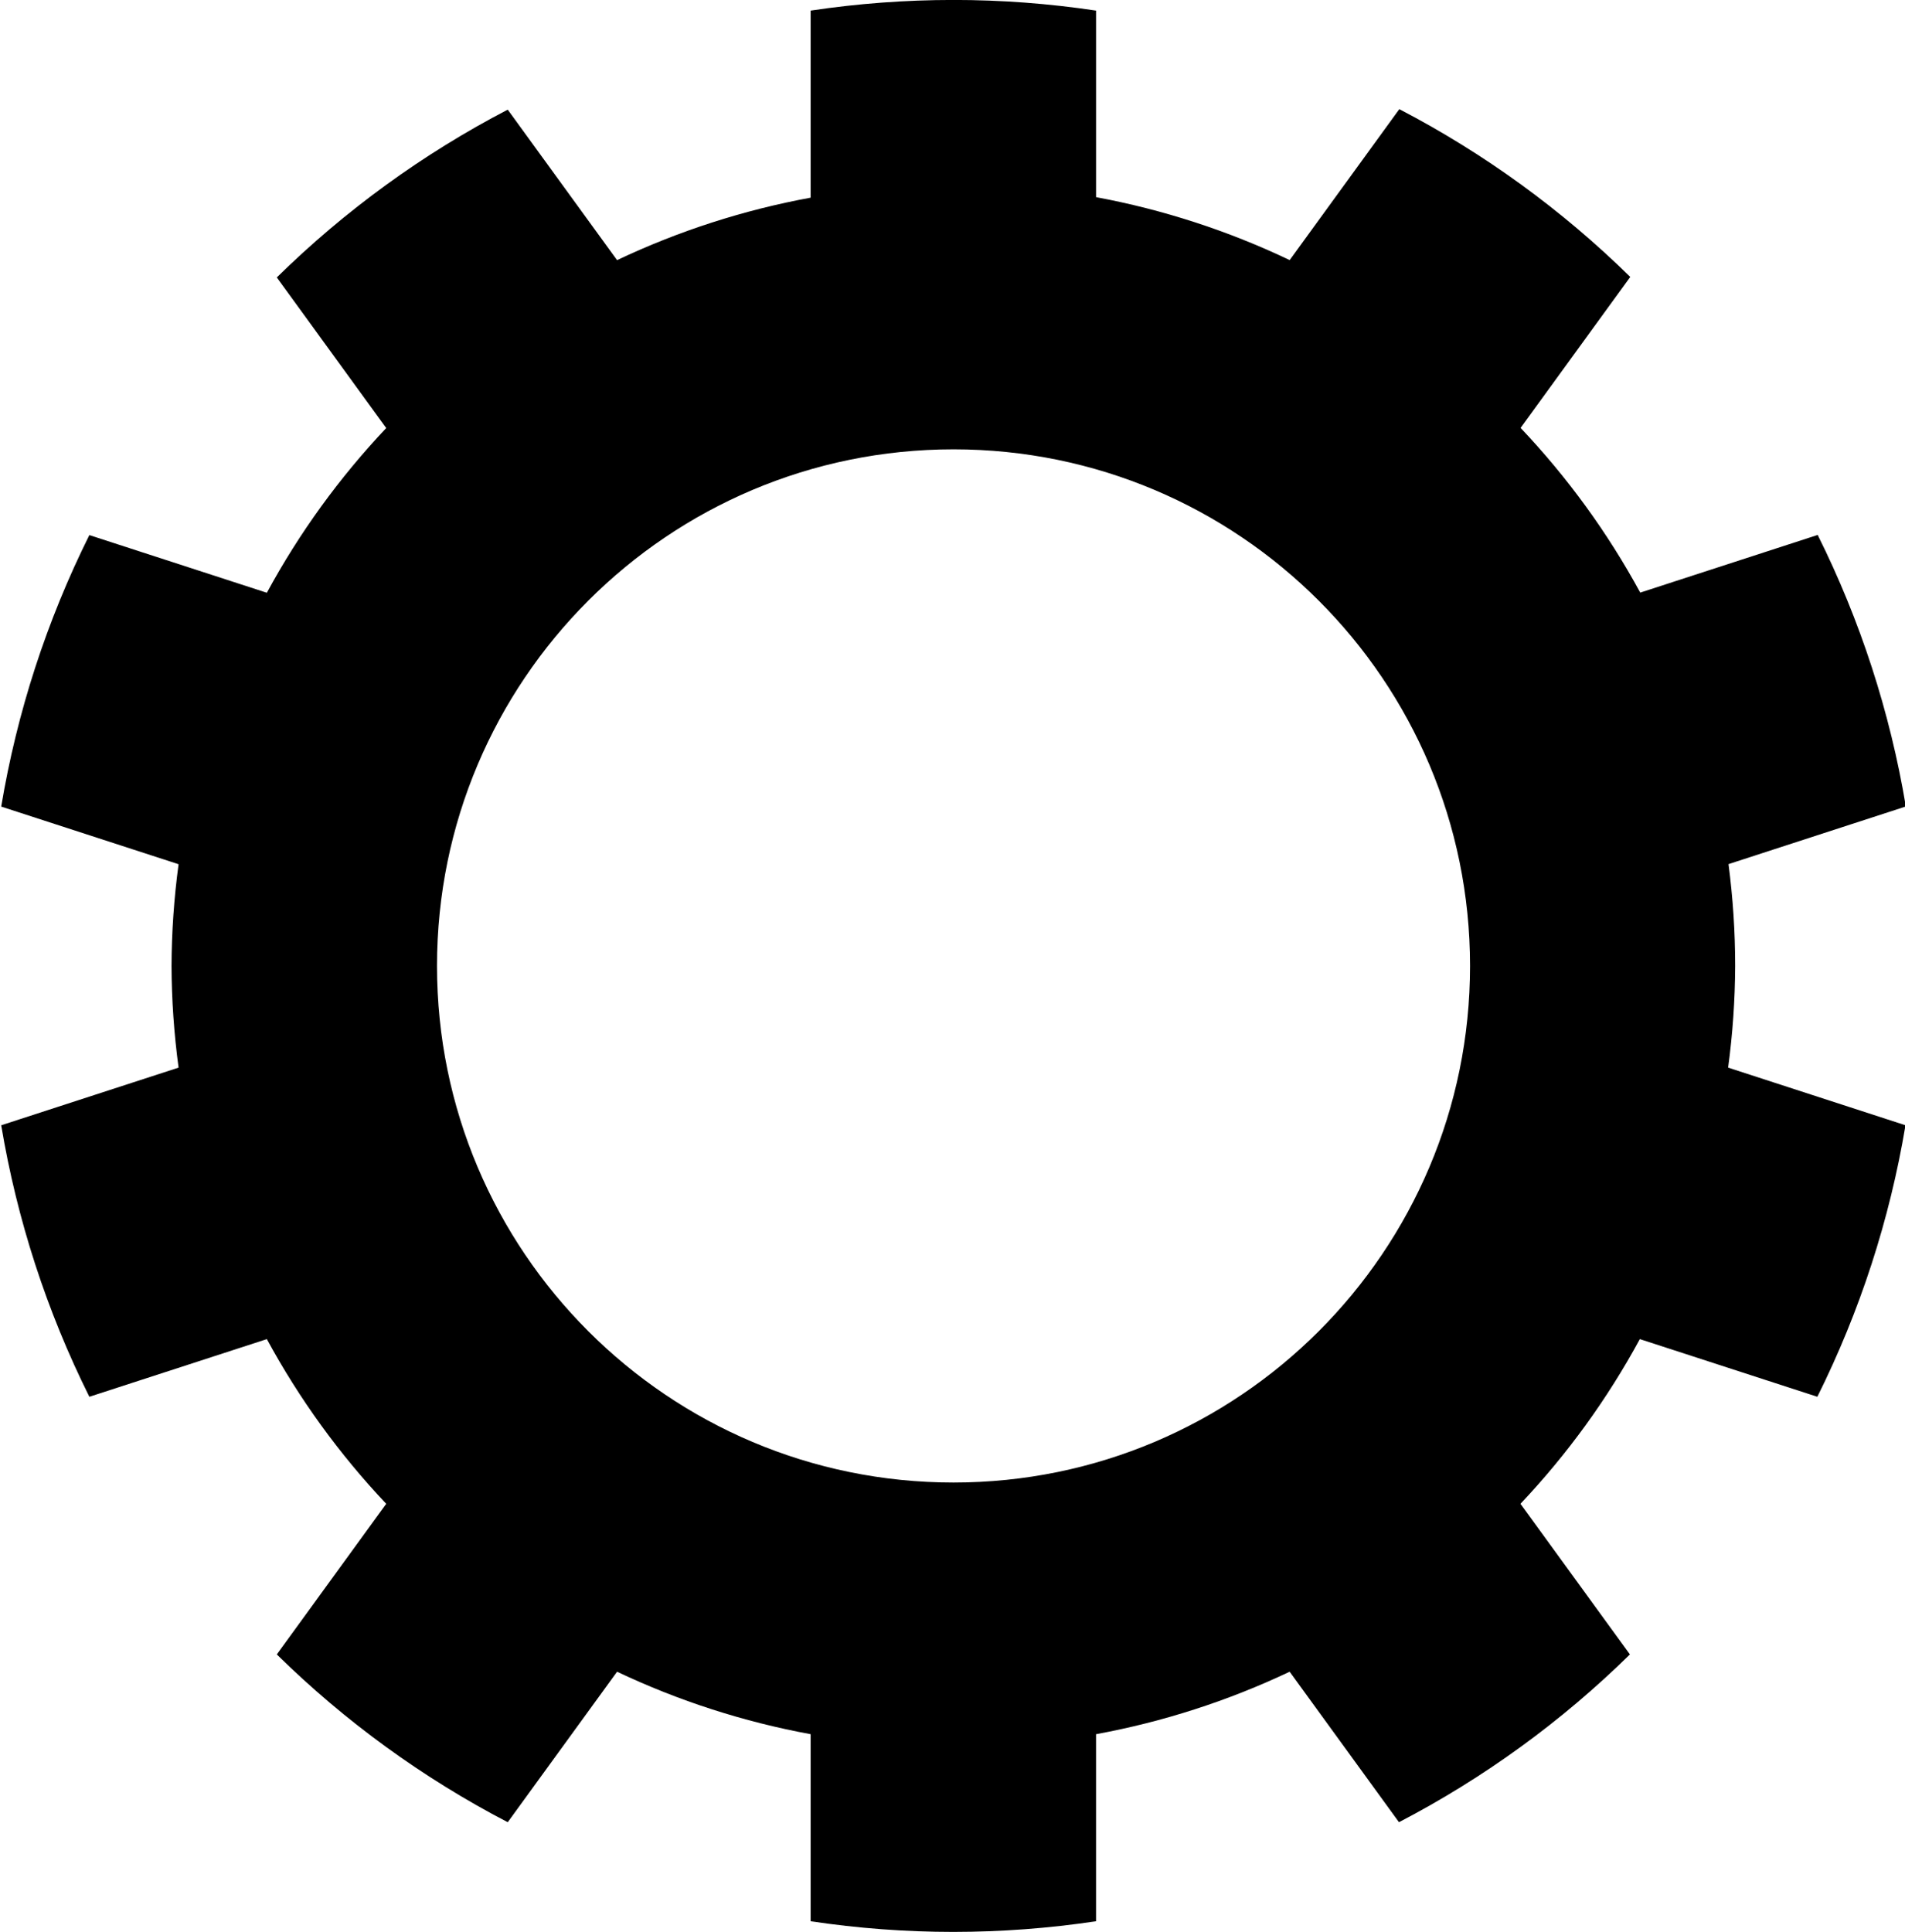 <?xml version="1.0" encoding="UTF-8" standalone="no"?>
<!-- Created with Inkscape (http://www.inkscape.org/) -->

<svg
   width="102.704mm"
   height="104.161mm"
   viewBox="0 0 102.704 104.161"
   version="1.1"
   id="svg5"
   sodipodi:docname="Logo.svg"
   inkscape:version="1.1.2 (0a00cf5339, 2022-02-04)"
   inkscape:export-filename="/home/david/Imágenes/Vectores/Logo.png"
   inkscape:export-xdpi="48.16"
   inkscape:export-ydpi="48.16"
   xmlns:inkscape="http://www.inkscape.org/namespaces/inkscape"
   xmlns:sodipodi="http://sodipodi.sourceforge.net/DTD/sodipodi-0.dtd"
   xmlns="http://www.w3.org/2000/svg"
   xmlns:svg="http://www.w3.org/2000/svg">
  <sodipodi:namedview
     id="namedview6"
     pagecolor="#ffffff"
     bordercolor="#666666"
     borderopacity="1.0"
     inkscape:pageshadow="2"
     inkscape:pageopacity="0.0"
     inkscape:pagecheckerboard="0"
     inkscape:document-units="mm"
     showgrid="false"
     inkscape:zoom="1.1267327"
     inkscape:cx="80.320736"
     inkscape:cy="201.91124"
     inkscape:window-width="1680"
     inkscape:window-height="932"
     inkscape:window-x="0"
     inkscape:window-y="0"
     inkscape:window-maximized="1"
     inkscape:current-layer="svg5"
     fit-margin-top="0"
     fit-margin-left="0"
     fit-margin-right="0"
     fit-margin-bottom="0" />
  <defs
     id="defs2" />
  <g
     id="layer1"
     transform="matrix(0.76,0,0,0.76,326.185,-14.539)"
     style="fill-opacity:1"
     inkscape:export-filename="/home/david/Imágenes/Vectores/favicon.png"
     inkscape:export-xdpi="48.16"
     inkscape:export-ydpi="48.16">
    <path
       id="path4217"
       style="fill-opacity:1;fill-rule:evenodd;stroke-width:0.294"
       d="m -361.562,19.127 c -3.389,7.62e-4 -6.773,0.253 -10.124,0.755 v 13.268 c -4.751,0.873 -9.367,2.362 -13.732,4.431 l -7.755,-10.674 c -6.02,3.133 -11.541,7.144 -16.382,11.9 l 7.762,10.684 c -3.319,3.508 -6.166,7.435 -8.468,11.681 l -12.591,-4.09 c -3.026,6.074 -5.134,12.564 -6.253,19.257 l 12.582,4.087 c -0.323,2.391 -0.49,4.8 -0.5,7.213 0.01,2.413 0.177,4.822 0.5,7.213 l -12.582,4.089 c 1.119,6.693 3.226,13.183 6.253,19.257 l 12.591,-4.09 c 2.302,4.245 5.149,8.172 8.468,11.68 l -7.762,10.684 c 4.841,4.757 10.362,8.768 16.382,11.901 l 7.756,-10.675 c 4.364,2.069 8.98,3.558 13.731,4.431 v 13.268 c 3.351,0.502 6.736,0.755 10.124,0.756 3.388,-0.002 6.772,-0.254 10.123,-0.756 v -13.268 c 4.751,-0.873 9.368,-2.362 13.734,-4.431 l 7.755,10.674 c 6.02,-3.133 11.541,-7.144 16.382,-11.9 l -7.764,-10.684 c 3.319,-3.508 6.166,-7.434 8.468,-11.68 l 12.592,4.09 c 3.026,-6.074 5.134,-12.564 6.253,-19.257 l -12.582,-4.089 c 0.323,-2.391 0.49,-4.8 0.5,-7.213 -4.6e-4,-2.415 -0.159,-4.826 -0.473,-7.22 l 12.58,-4.089 c -1.119,-6.694 -3.226,-13.184 -6.253,-19.259 l -12.588,4.09 c -2.308,-4.247 -5.162,-8.174 -8.488,-11.681 l 7.78,-10.708 c -4.842,-4.756 -10.363,-8.767 -16.383,-11.9 l -7.777,10.705 c -4.364,-2.08 -8.982,-3.581 -13.735,-4.464 v -13.231 c -3.351,-0.502 -6.734,-0.755 -10.123,-0.756 z m 0.012,31.873 c 20.236,-8.4e-5 36.64,16.404 36.641,36.639 7e-5,20.236 -16.405,36.641 -36.641,36.641 -20.236,8e-5 -36.641,-16.405 -36.641,-36.641 7.6e-4,-20.236 16.405,-36.639 36.641,-36.639 z"
       sodipodi:nodetypes="cccccccccccccccccccccccccccccccccccccccccccccccccc" />
  </g>
</svg>
